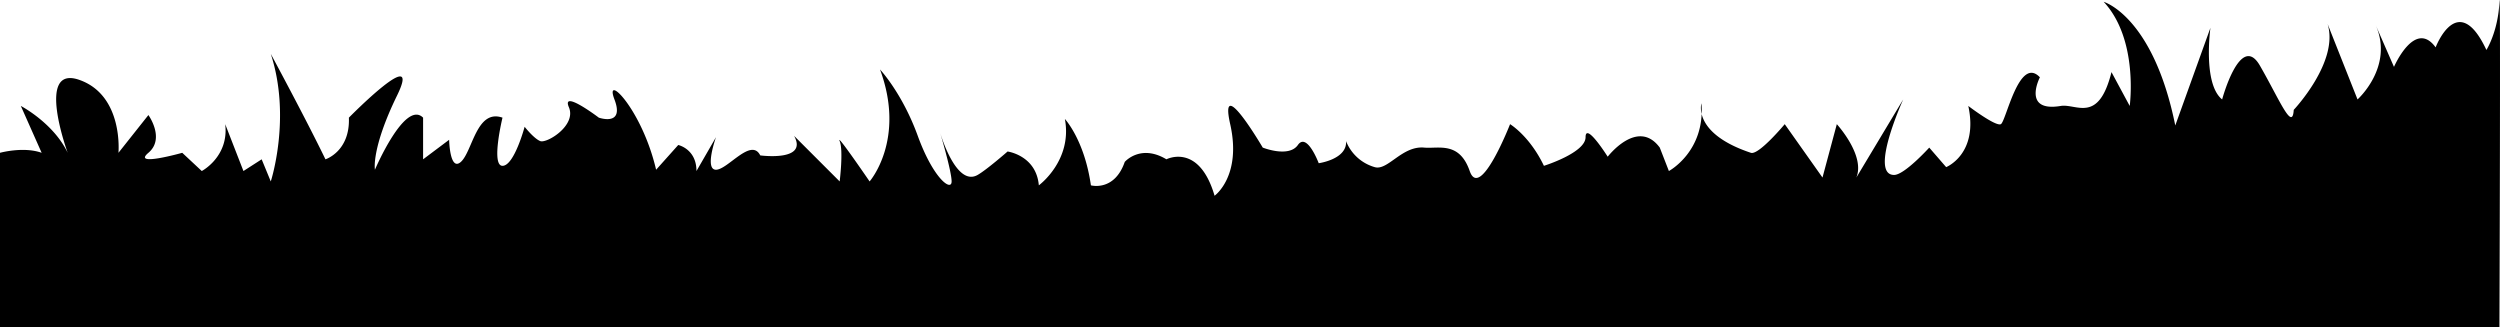 <svg xmlns="http://www.w3.org/2000/svg" viewBox="0 0 1920.44 251.38"><title>bush</title><g id="Layer_2" data-name="Layer 2"><g id="Layer_2-2" data-name="Layer 2"><path d="M0,117.38s18-5,32,0l-16-36s25,13,36,36c0,0-25-68,9-56s30,56,30,56l23-29s13,18,0,29,26,0,26,0l15,14s21-11,18-36l14,36,14-9,7,17s16-49,0-98c0,0,27,50,42,81,0,0,19-6,18-32,0,0,57-58,37-17s-17,57-17,57,23-54,37-40v32l20-15s.48,24.57,9,17c9-8,12-41,32-34,0,0-9,37,0,37s17-30,17-30,7,9,12,11,28-12,22-26,23,8,23,8,20,7,12-14,21,7,32,54l17-19s14,3,14,20l15-26s-9,25,0,25,27-25,34-11c0,0,37,5,26-15l35,35s3-24,0-31,23,31,23,31,28-32,8-86c0,0,17,18,29,51s26,43,26,35-9-38-9-38,12.14,42.63,29,33c7-4,23-18,23-18s22,3,24,26c0,0,26-19,20-51,0,0,15,16,20,51,0,0,18,5,26-18,0,0,12-14,32-2,0,0,25-13,37,28,0,0,21-15,12-55s25,18,25,18,20,8,27-2,16,14,16,14,22-3,21-17a33.5,33.5,0,0,0,22,20c10,3,21-16.55,38-15,11,1,27-5,35,18s31-36,31-36,15,9,26,32c0,0,32-10,32-22s17,15,17,15,23-30,40-7l7,18s28-15,25-52c0,0-7.07,23,38,38,6,2,26-22,26-22l29,41,11-41s22,24,15,41l36-60s-26.42,58-7,58c8,0,27-21,27-21l13,15s25-10,17-47c0,0,21,16,25,14s14-53,30-36c0,0-14,27,16,22,12-2,29,14,39-26l14,26s7-51-20-80c0,0,38,11,55,95l27-75s-6,43,9,55c0,0,14-52,29-26s25,51,26,34c0,0,35-37,26-66l23,58s28-25,14-57l14,32s16-37,32-15c0,0,17-45,39,2,0,0,9-14,10-37s0,250,0,250H0Z"/></g></g></svg>